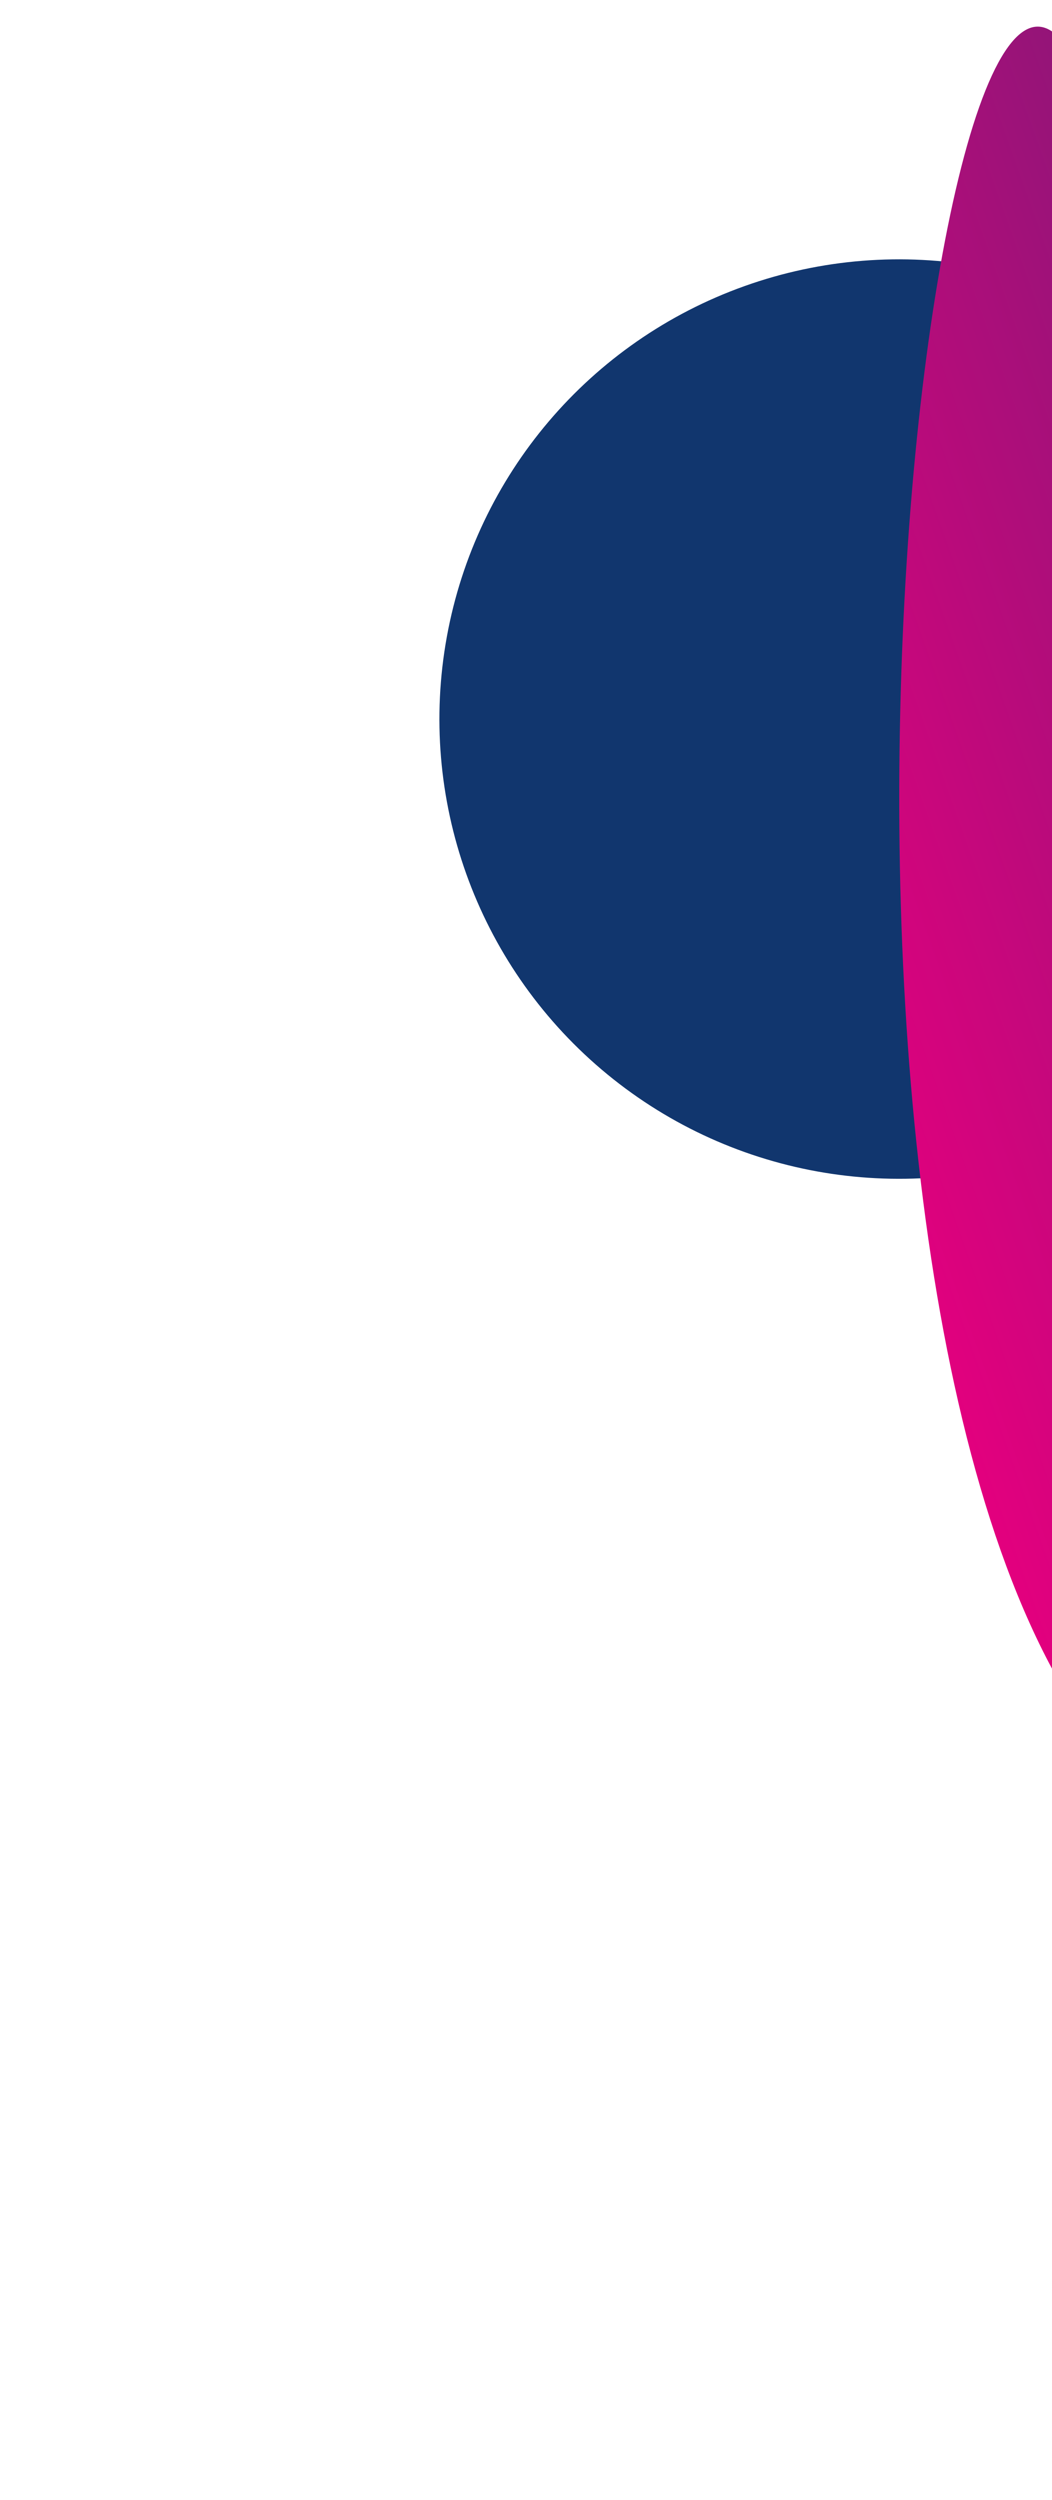 <svg width="803" height="1908" viewBox="0 0 803 1908" fill="none" xmlns="http://www.w3.org/2000/svg">
<g style="mix-blend-mode:screen" filter="url(#filter0_f_103_4)">
<circle cx="686.258" cy="548.772" r="350.853" transform="rotate(70.332 686.258 548.772)" fill="#11366E"/>
</g>
<g style="mix-blend-mode:screen" filter="url(#filter1_f_103_4)">
<ellipse cx="1125.89" cy="321.751" rx="497.738" ry="186.084" transform="rotate(56.075 1125.89 321.751)" fill="#58FFF5"/>
</g>
<g style="mix-blend-mode:screen" filter="url(#filter2_f_103_4)">
<path d="M804.007 24.703C918.781 109.858 1346.08 728.584 1729.96 723.435C2113.85 718.285 1182.44 1630.2 880.172 1373.67C580.405 1119.27 689.234 -60.452 804.007 24.703Z" fill="url(#paint0_linear_103_4)"/>
</g>
<defs>
<filter id="filter0_f_103_4" x="0.098" y="-137.388" width="1372.32" height="1372.32" filterUnits="userSpaceOnUse" color-interpolation-filters="sRGB">
<feFlood flood-opacity="0" result="BackgroundImageFix"/>
<feBlend mode="normal" in="SourceGraphic" in2="BackgroundImageFix" result="shape"/>
<feGaussianBlur stdDeviation="167.606" result="effect1_foregroundBlur_103_4"/>
</filter>
<filter id="filter1_f_103_4" x="472.796" y="-439.425" width="1306.18" height="1522.35" filterUnits="userSpaceOnUse" color-interpolation-filters="sRGB">
<feFlood flood-opacity="0" result="BackgroundImageFix"/>
<feBlend mode="normal" in="SourceGraphic" in2="BackgroundImageFix" result="shape"/>
<feGaussianBlur stdDeviation="167.606" result="effect1_foregroundBlur_103_4"/>
</filter>
<filter id="filter2_f_103_4" x="197.618" y="-468.465" width="2112.46" height="2376.43" filterUnits="userSpaceOnUse" color-interpolation-filters="sRGB">
<feFlood flood-opacity="0" result="BackgroundImageFix"/>
<feBlend mode="normal" in="SourceGraphic" in2="BackgroundImageFix" result="shape"/>
<feGaussianBlur stdDeviation="244.391" result="effect1_foregroundBlur_103_4"/>
</filter>
<linearGradient id="paint0_linear_103_4" x1="1703.75" y1="445.732" x2="636.519" y2="827.189" gradientUnits="userSpaceOnUse">
<stop stop-color="#11366E"/>
<stop offset="1" stop-color="#E3007E"/>
</linearGradient>
</defs>
</svg>
